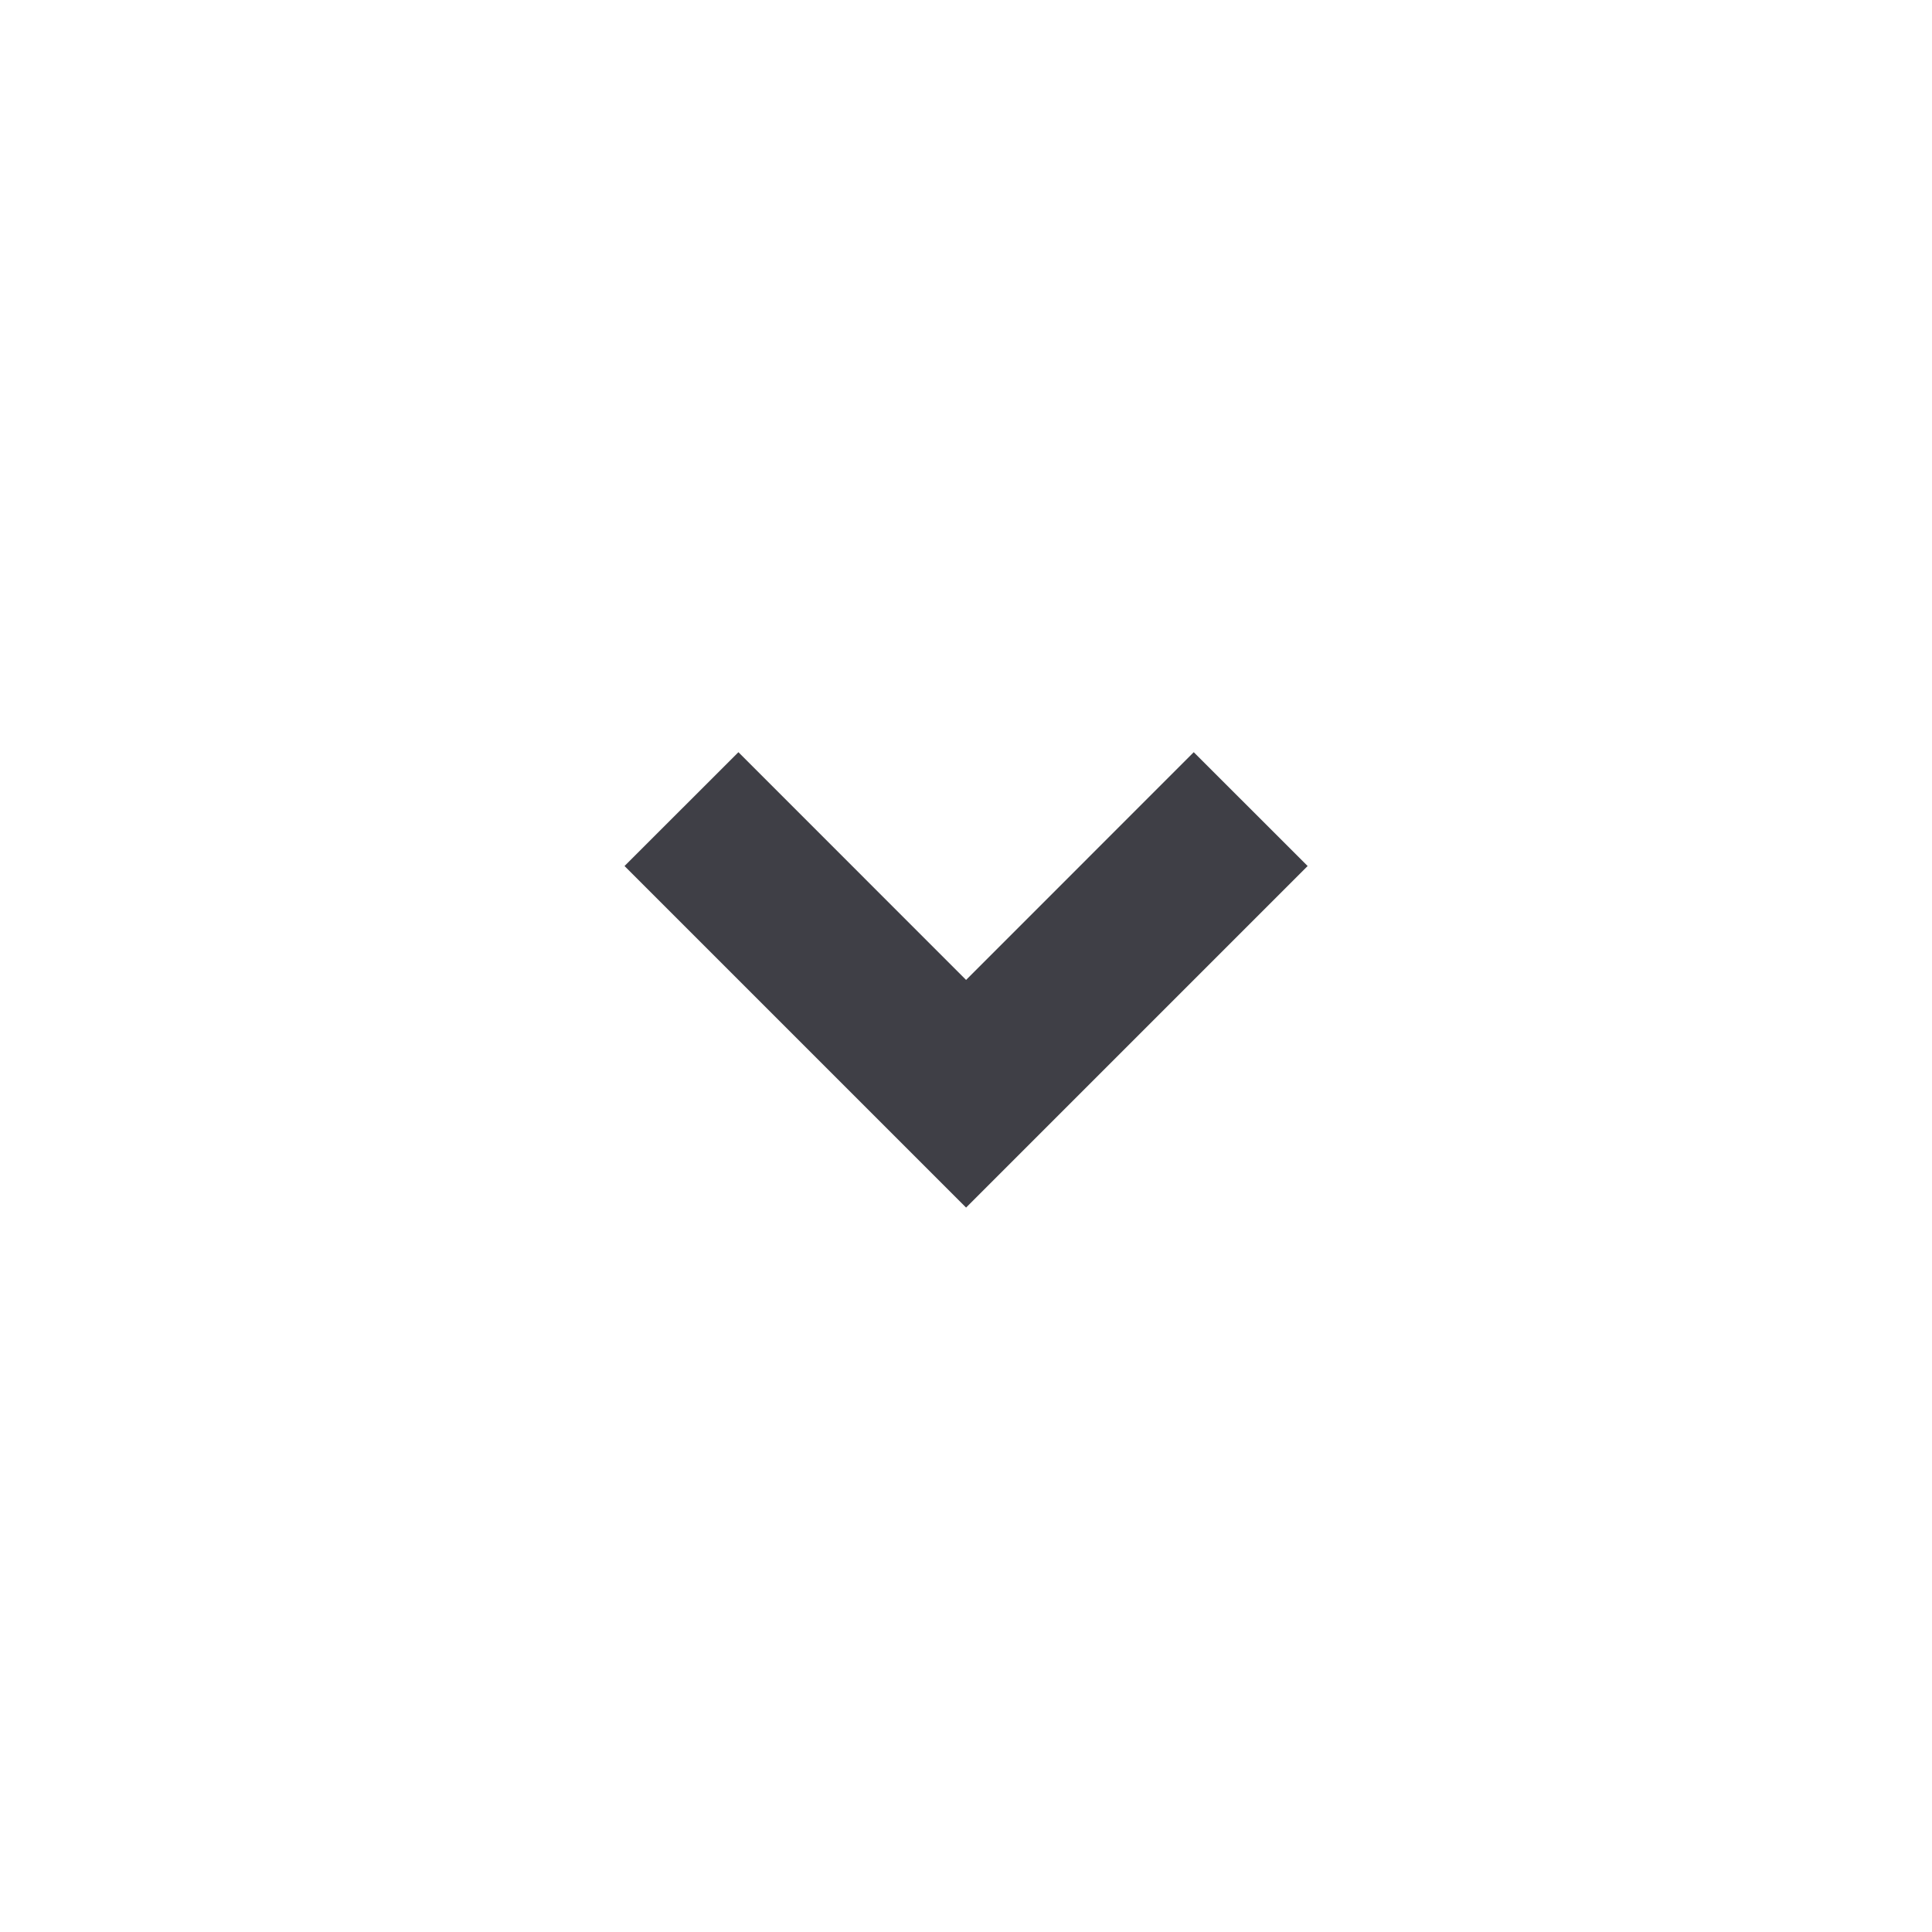<svg width="24" height="24" viewBox="0 0 24 24" fill="none" xmlns="http://www.w3.org/2000/svg">
<g clip-path="url(#clip0_5_156)">
<path d="M12.001 15.001L7.758 10.758L9.173 9.344L12.001 12.173L14.829 9.344L16.244 10.758L12.001 15.001Z" fill="#3F3F46"/>
</g>
<defs>
<clipPath id="clip0_5_156">
<rect width="24" height="24" fill="white"/>
</clipPath>
</defs>
</svg>
